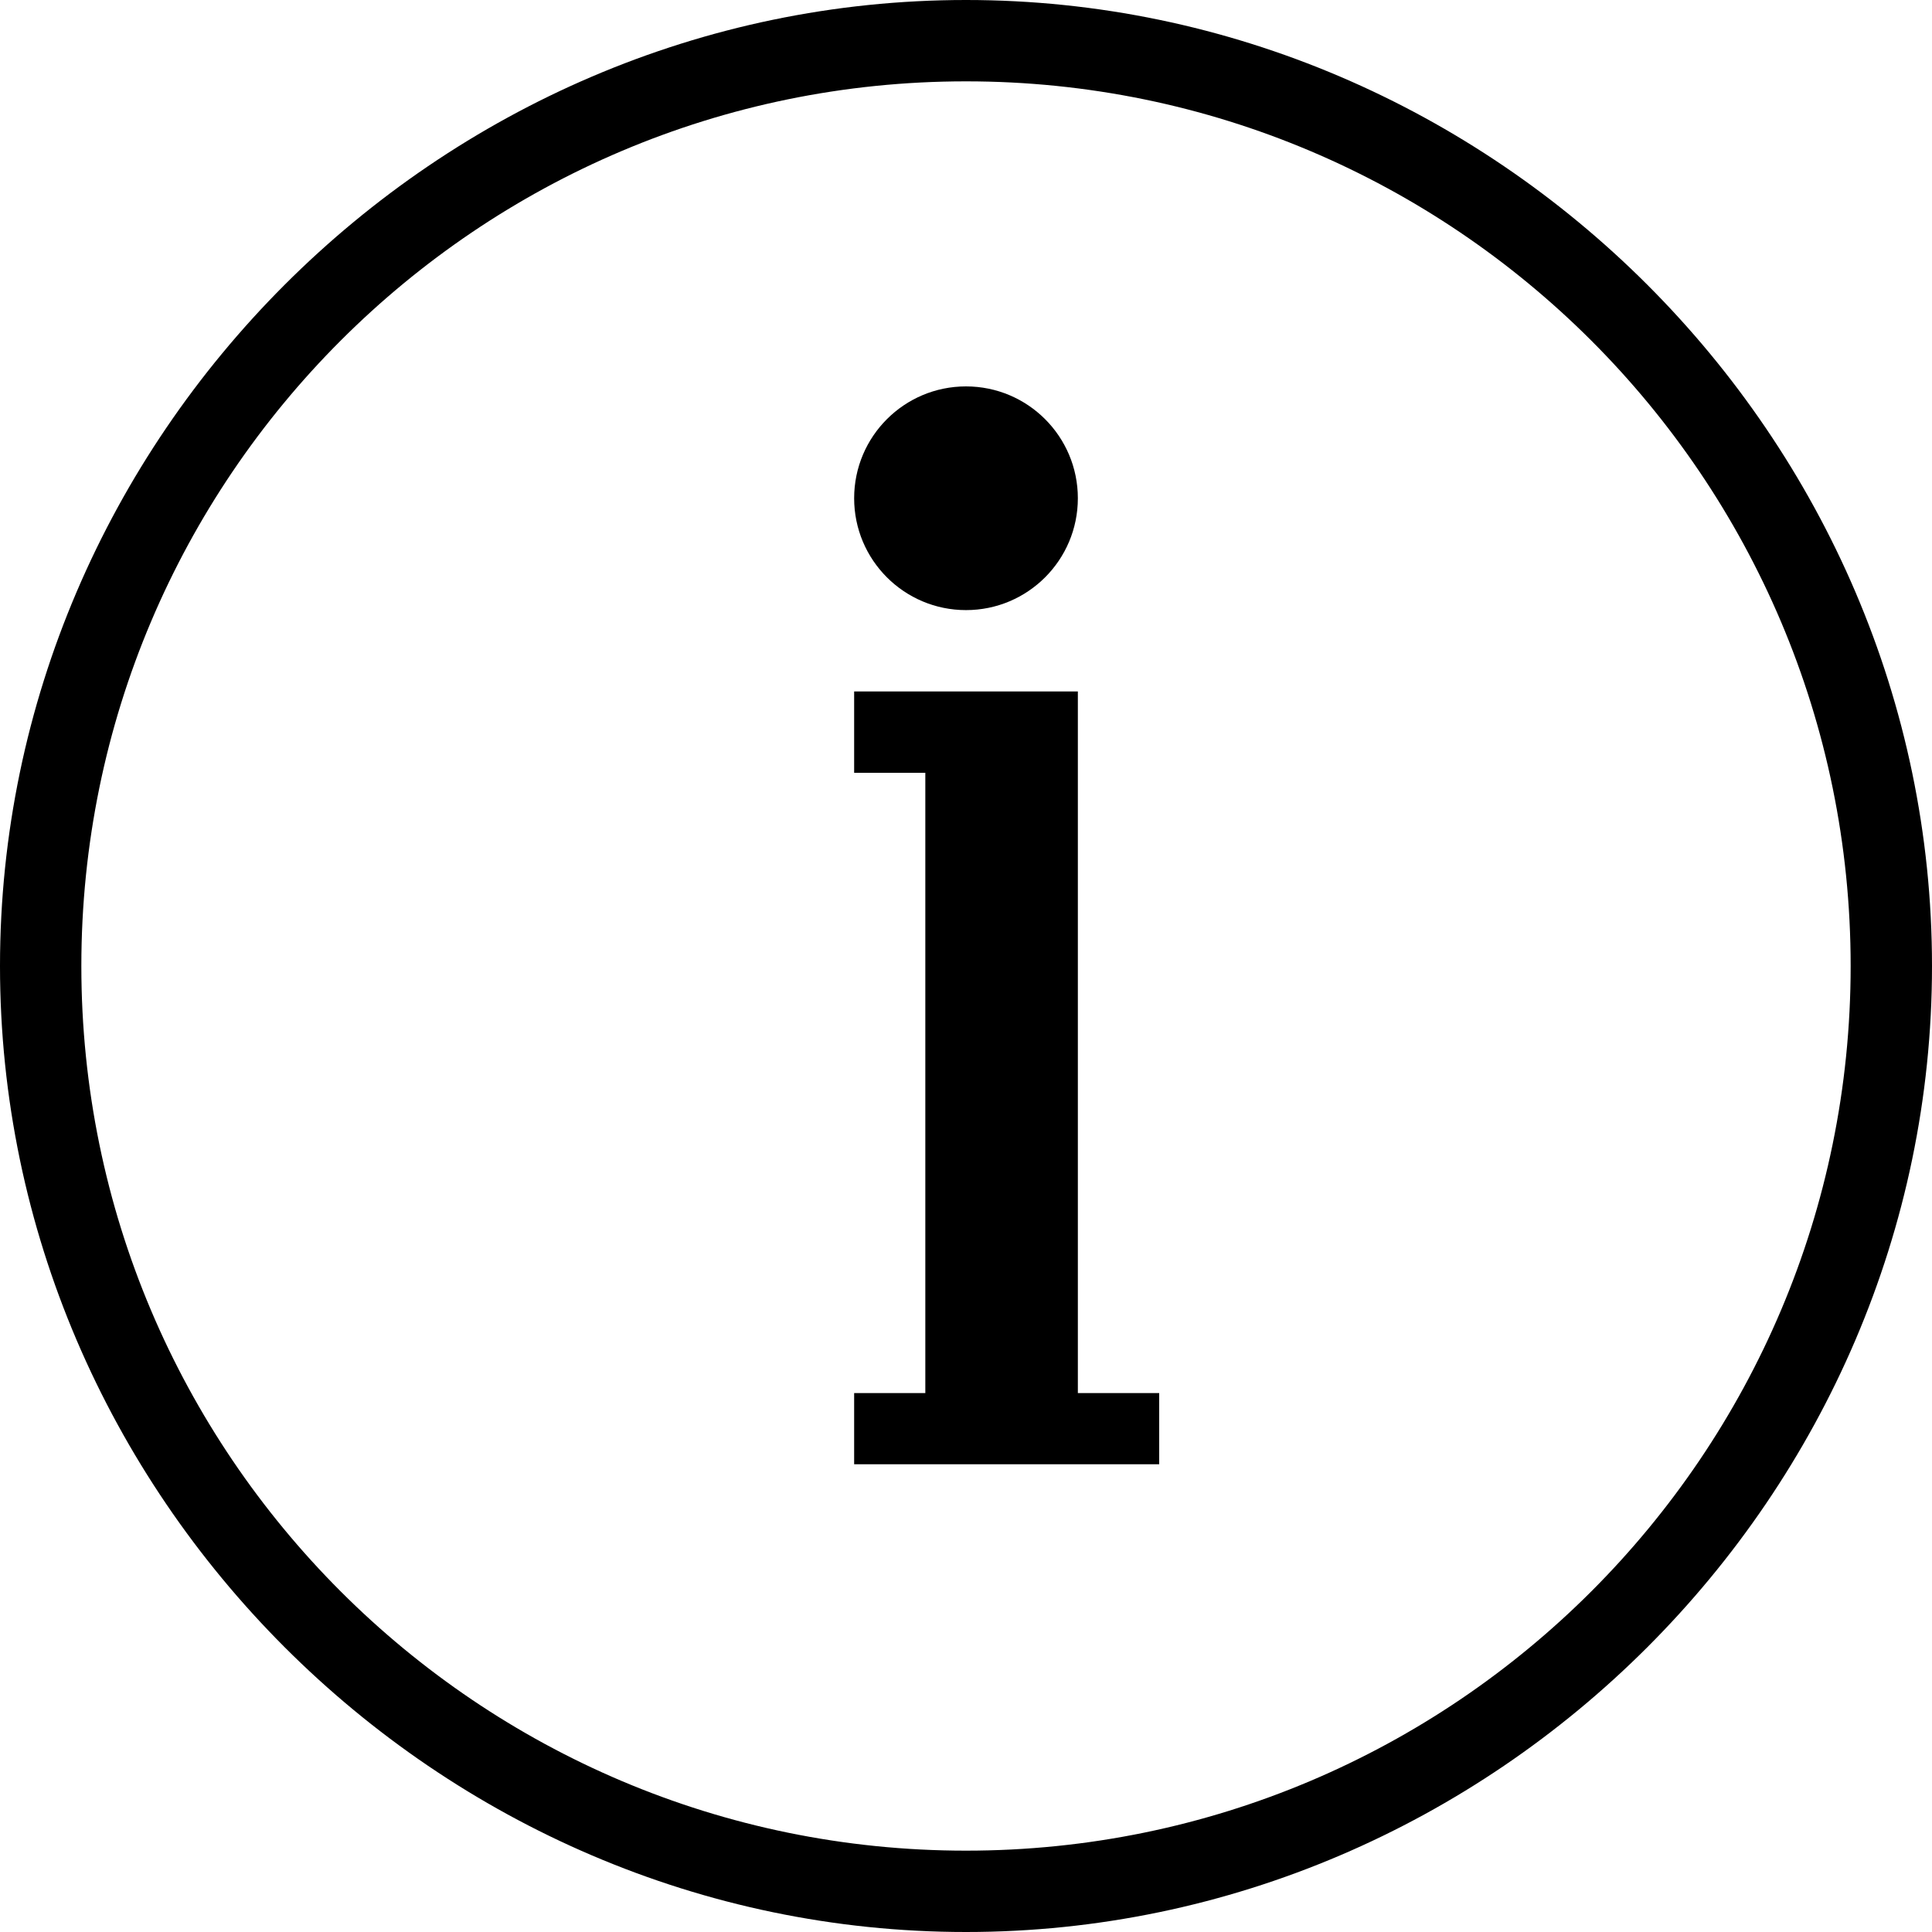 <?xml version="1.0" encoding="utf-8"?>
<!-- Generator: Adobe Illustrator 18.1.1, SVG Export Plug-In . SVG Version: 6.00 Build 0)  -->
<svg version="1.1" id="Layer_1" xmlns="http://www.w3.org/2000/svg" xmlns:xlink="http://www.w3.org/1999/xlink" x="0px" y="0px"
	 viewBox="0 0 19 19" enable-background="new 0 0 19 19" xml:space="preserve">
<circle cx="9.5" cy="4.9" r="1.1"/>
<polygon points="10.6,7.6 10.6,7.2 10.6,6.8 8.4,6.8 8.4,7.6 9.1,7.6 9.1,13.7 8.4,13.7 8.4,14.4 11.4,14.4 11.4,13.7 10.6,13.7 "/>
<path d="M9.5,0C4.3,0,0,4.3,0,9.5S4.3,19,9.5,19c5.2,0,9.5-4.3,9.5-9.5S14.7,0,9.5,0z M9.5,18.2c-4.8,0-8.7-3.9-8.7-8.7
	c0-4.8,3.9-8.7,8.7-8.7c4.8,0,8.7,3.9,8.7,8.7C18.2,14.3,14.3,18.2,9.5,18.2z"/>
<g>
</g>
<g>
</g>
<g>
</g>
<g>
</g>
<g>
</g>
<g>
</g>
<g>
</g>
<g>
</g>
<g>
</g>
<g>
</g>
<g>
</g>
<g>
</g>
<g>
</g>
<g>
</g>
<g>
</g>
</svg>
